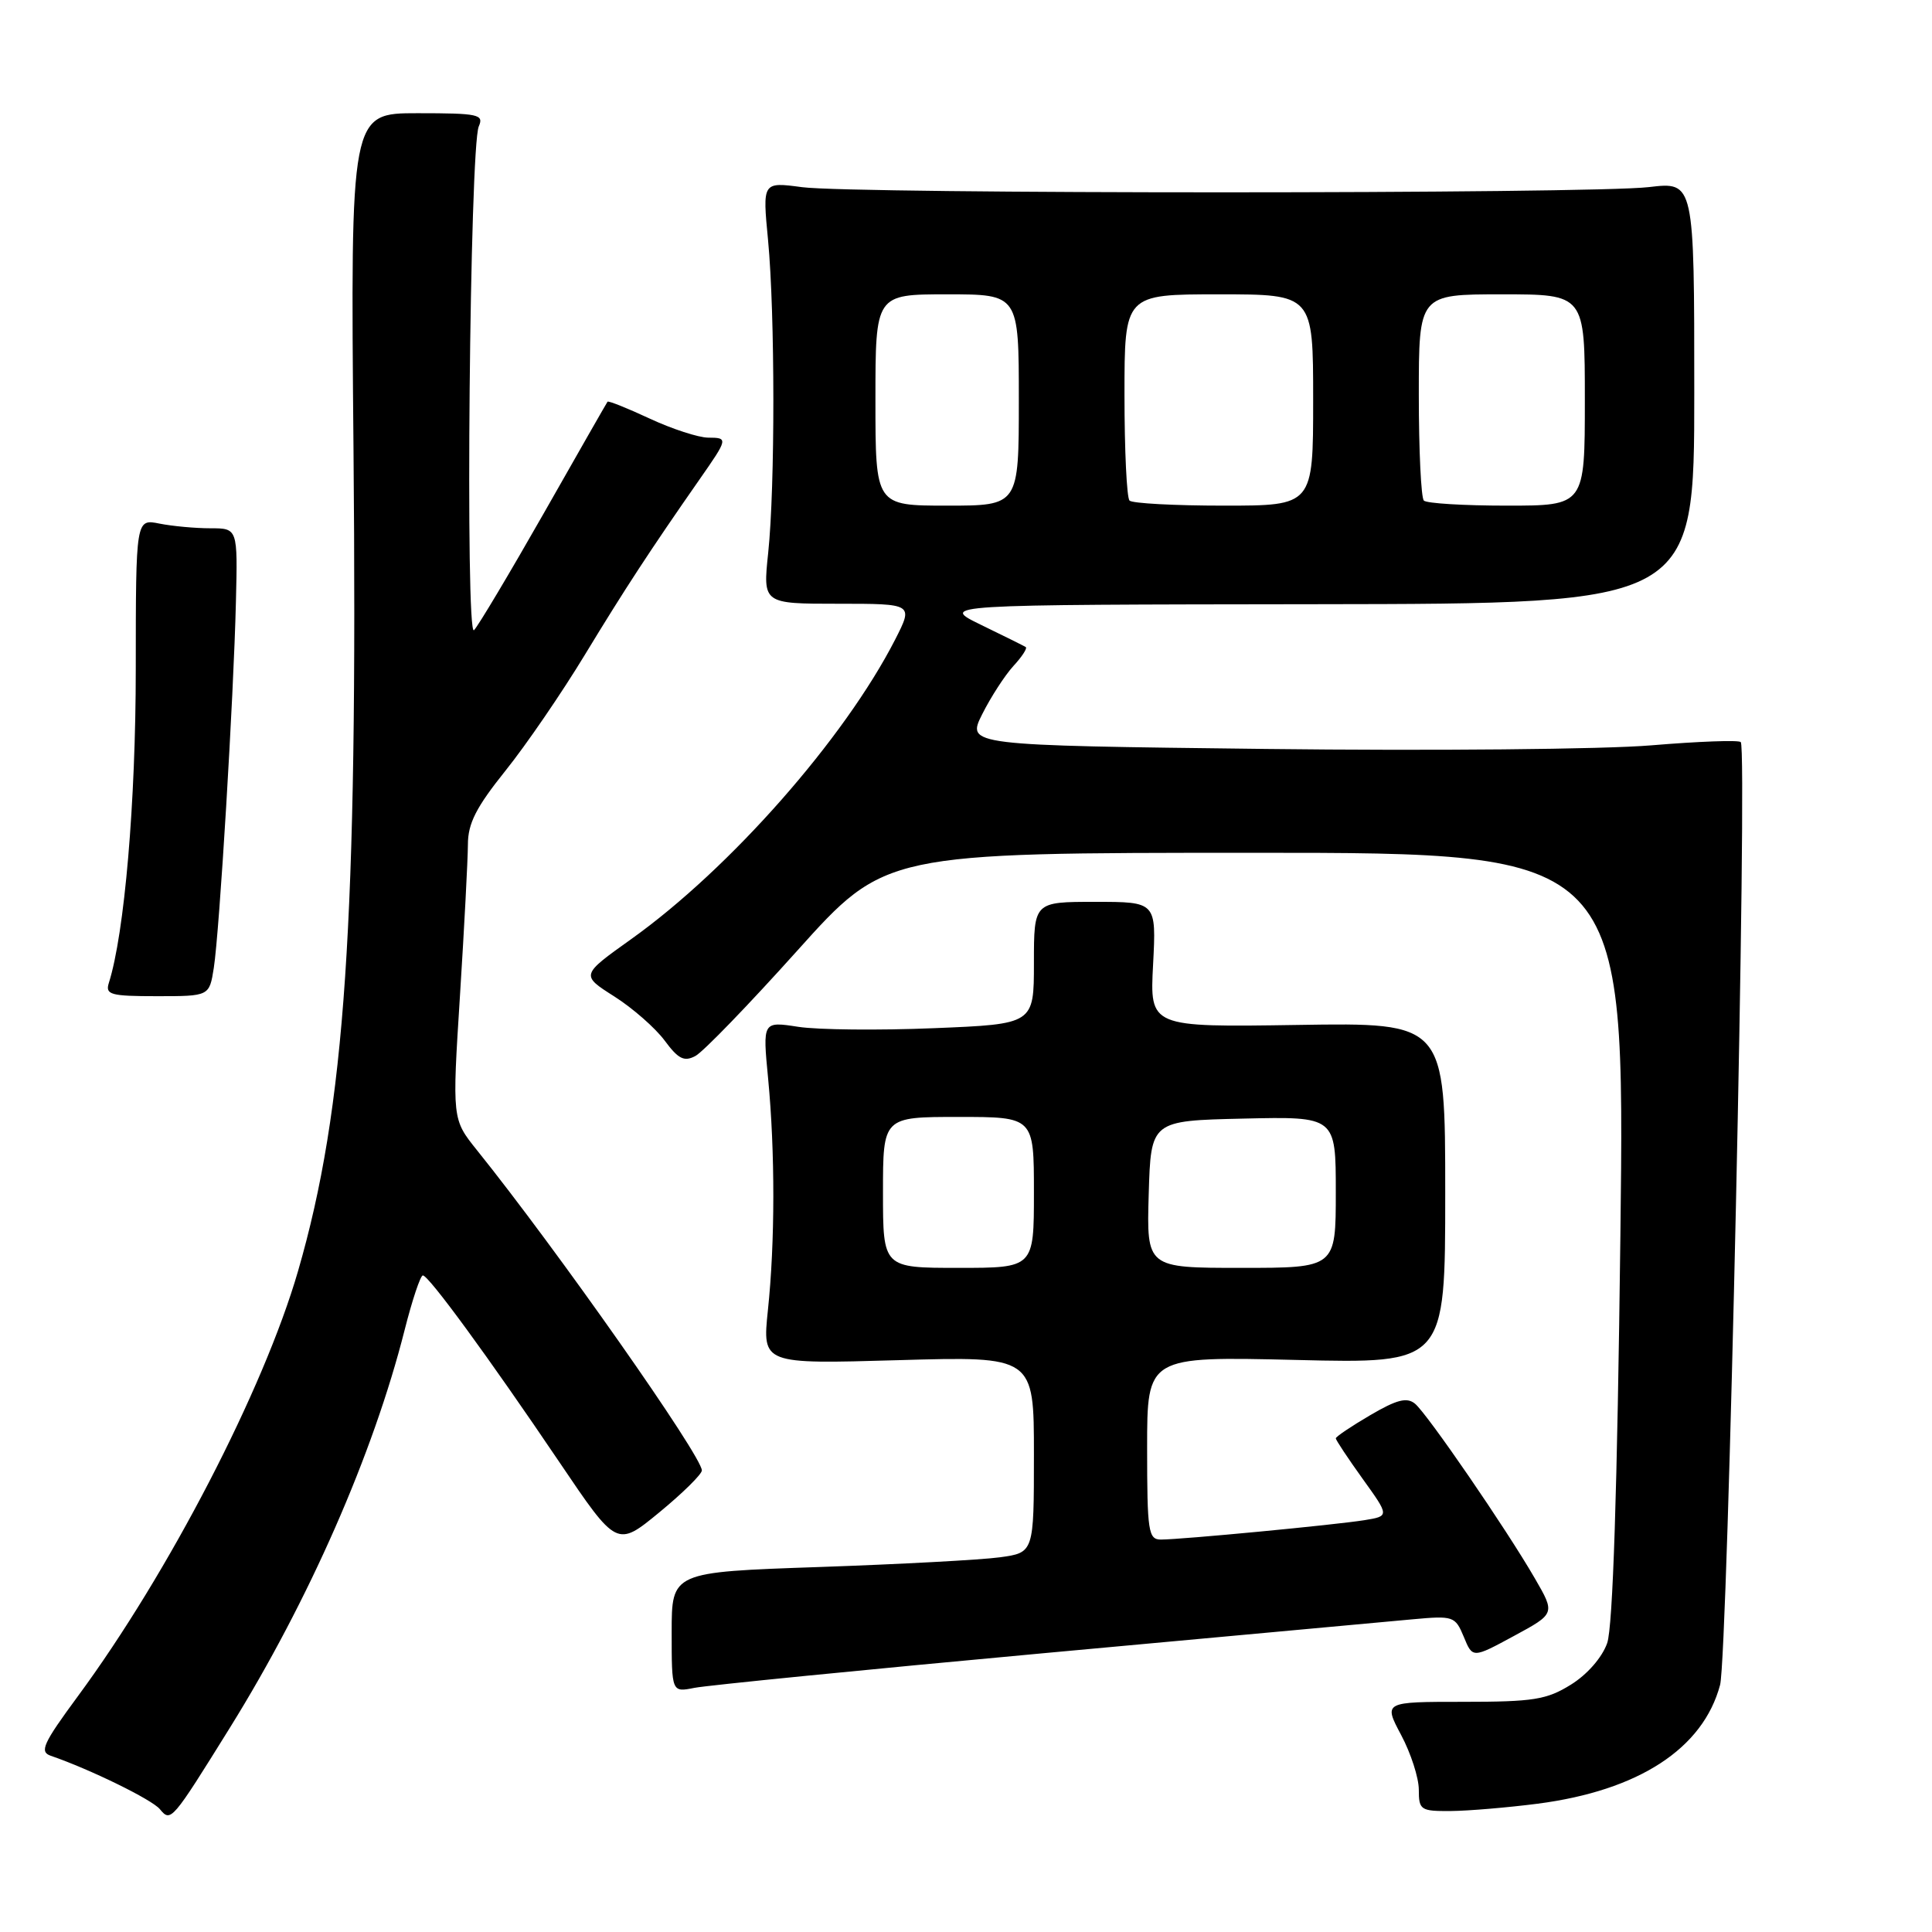 <?xml version="1.0" encoding="UTF-8" standalone="no"?>
<!DOCTYPE svg PUBLIC "-//W3C//DTD SVG 1.1//EN" "http://www.w3.org/Graphics/SVG/1.1/DTD/svg11.dtd" >
<svg xmlns="http://www.w3.org/2000/svg" xmlns:xlink="http://www.w3.org/1999/xlink" version="1.1" viewBox="0 0 256 256">
 <g >
 <path fill="currentColor"
d=" M 30.49 228.89 C 40.92 212.10 49.45 192.68 53.61 176.25 C 54.62 172.26 55.71 169.00 56.03 169.00 C 56.80 169.00 64.69 179.78 74.12 193.74 C 81.74 205.02 81.74 205.02 87.37 200.39 C 90.47 197.84 93.00 195.34 93.00 194.84 C 93.00 192.94 73.77 165.55 63.18 152.38 C 59.91 148.30 59.91 148.30 60.95 131.90 C 61.52 122.88 61.99 113.89 62.00 111.91 C 62.00 109.11 63.09 106.97 66.97 102.13 C 69.71 98.72 74.46 91.78 77.53 86.71 C 82.79 78.05 86.10 72.98 92.71 63.50 C 96.48 58.10 96.50 58.00 93.83 57.99 C 92.55 57.98 89.07 56.85 86.10 55.47 C 83.14 54.09 80.62 53.08 80.50 53.23 C 80.39 53.38 76.59 60.02 72.06 68.00 C 67.52 75.97 63.36 82.95 62.81 83.50 C 61.63 84.69 62.24 19.48 63.44 16.75 C 64.14 15.16 63.42 15.00 55.32 15.00 C 46.44 15.00 46.44 15.00 46.84 59.44 C 47.41 122.38 45.76 146.80 39.49 168.43 C 34.95 184.10 22.34 208.46 10.31 224.77 C 5.70 231.03 5.20 232.13 6.73 232.65 C 11.93 234.44 20.13 238.45 21.18 239.72 C 22.64 241.48 22.74 241.36 30.49 228.89 Z  M 203.75 239.00 C 217.13 237.26 225.67 231.70 227.92 223.26 C 228.95 219.39 231.58 99.25 230.66 98.33 C 230.38 98.04 225.05 98.24 218.82 98.76 C 212.59 99.29 189.63 99.50 167.79 99.24 C 128.08 98.77 128.08 98.77 130.15 94.63 C 131.29 92.36 133.15 89.49 134.28 88.25 C 135.42 87.02 136.15 85.89 135.92 85.74 C 135.69 85.59 133.03 84.27 130.00 82.80 C 124.50 80.12 124.50 80.12 174.50 80.06 C 224.50 80.00 224.50 80.00 224.50 52.04 C 224.50 24.08 224.50 24.08 218.50 24.79 C 210.72 25.71 113.12 25.72 106.27 24.80 C 101.03 24.10 101.03 24.10 101.77 31.80 C 102.70 41.62 102.71 64.48 101.79 73.25 C 101.08 80.00 101.08 80.00 111.05 80.00 C 121.03 80.00 121.03 80.00 118.61 84.75 C 111.89 97.88 96.73 115.09 83.65 124.43 C 76.95 129.21 76.95 129.21 81.39 132.03 C 83.83 133.58 86.83 136.21 88.07 137.88 C 89.88 140.33 90.66 140.72 92.15 139.92 C 93.17 139.38 99.24 133.10 105.64 125.97 C 117.29 113.00 117.29 113.00 166.31 113.00 C 215.32 113.00 215.32 113.00 214.71 163.75 C 214.30 197.52 213.71 215.58 212.96 217.72 C 212.29 219.62 210.32 221.88 208.16 223.22 C 204.95 225.22 203.19 225.50 193.91 225.50 C 183.32 225.50 183.32 225.50 185.66 229.90 C 186.95 232.32 188.00 235.58 188.00 237.15 C 188.00 239.84 188.24 240.00 192.25 239.97 C 194.59 239.95 199.76 239.51 203.75 239.00 Z  M 138.26 219.06 C 162.04 216.87 184.04 214.85 187.14 214.57 C 192.59 214.07 192.82 214.15 193.96 216.89 C 195.13 219.74 195.13 219.74 200.61 216.77 C 206.08 213.81 206.08 213.81 203.38 209.15 C 199.57 202.56 189.14 187.37 187.50 186.00 C 186.42 185.11 185.09 185.45 181.56 187.52 C 179.05 188.99 177.00 190.37 177.00 190.59 C 177.00 190.81 178.60 193.22 180.55 195.94 C 184.11 200.89 184.11 200.89 180.80 201.43 C 176.97 202.05 156.52 204.00 153.83 204.00 C 152.16 204.00 152.00 202.95 152.00 191.86 C 152.00 179.73 152.00 179.73 171.75 180.20 C 191.50 180.68 191.50 180.68 191.50 158.09 C 191.50 135.50 191.50 135.50 171.93 135.81 C 152.35 136.11 152.35 136.11 152.79 127.81 C 153.22 119.50 153.22 119.50 145.11 119.50 C 137.00 119.50 137.00 119.50 137.00 127.60 C 137.00 135.70 137.00 135.70 123.75 136.24 C 116.46 136.54 108.37 136.46 105.78 136.06 C 101.05 135.33 101.05 135.33 101.78 142.91 C 102.71 152.66 102.70 164.61 101.75 173.62 C 101.01 180.75 101.01 180.75 119.00 180.23 C 137.00 179.71 137.00 179.71 137.00 192.72 C 137.00 205.73 137.00 205.73 132.49 206.35 C 130.01 206.69 119.21 207.27 108.49 207.64 C 89.00 208.31 89.00 208.31 89.00 216.28 C 89.00 224.25 89.00 224.25 92.01 223.65 C 93.67 223.32 114.48 221.25 138.26 219.06 Z  M 28.33 128.25 C 29.08 123.44 30.96 92.43 31.26 79.75 C 31.50 70.00 31.50 70.00 27.88 70.00 C 25.88 70.00 22.84 69.72 21.13 69.38 C 18.00 68.75 18.00 68.75 17.99 88.62 C 17.99 106.31 16.50 123.70 14.42 130.25 C 13.93 131.80 14.65 132.00 20.80 132.00 C 27.74 132.00 27.74 132.00 28.33 128.25 Z  M 116.00 53.00 C 116.00 39.00 116.00 39.00 125.50 39.00 C 135.00 39.00 135.00 39.00 135.00 53.00 C 135.00 67.00 135.00 67.00 125.50 67.00 C 116.00 67.00 116.00 67.00 116.00 53.00 Z  M 149.67 66.33 C 149.30 65.97 149.00 59.67 149.00 52.33 C 149.00 39.00 149.00 39.00 161.50 39.00 C 174.00 39.00 174.00 39.00 174.00 53.00 C 174.00 67.00 174.00 67.00 162.17 67.00 C 155.66 67.00 150.03 66.70 149.67 66.33 Z  M 188.67 66.33 C 188.30 65.97 188.00 59.67 188.00 52.33 C 188.00 39.00 188.00 39.00 199.00 39.00 C 210.00 39.00 210.00 39.00 210.00 53.00 C 210.00 67.00 210.00 67.00 199.67 67.00 C 193.98 67.00 189.03 66.70 188.67 66.33 Z  M 117.00 158.00 C 117.00 148.00 117.00 148.00 127.00 148.00 C 137.00 148.00 137.00 148.00 137.00 158.00 C 137.00 168.00 137.00 168.00 127.00 168.00 C 117.00 168.00 117.00 168.00 117.00 158.00 Z  M 152.21 158.25 C 152.50 148.50 152.50 148.50 164.75 148.22 C 177.00 147.94 177.00 147.94 177.00 157.97 C 177.00 168.00 177.00 168.00 164.46 168.00 C 151.93 168.00 151.93 168.00 152.21 158.25 Z "/>
</g>
</svg>
